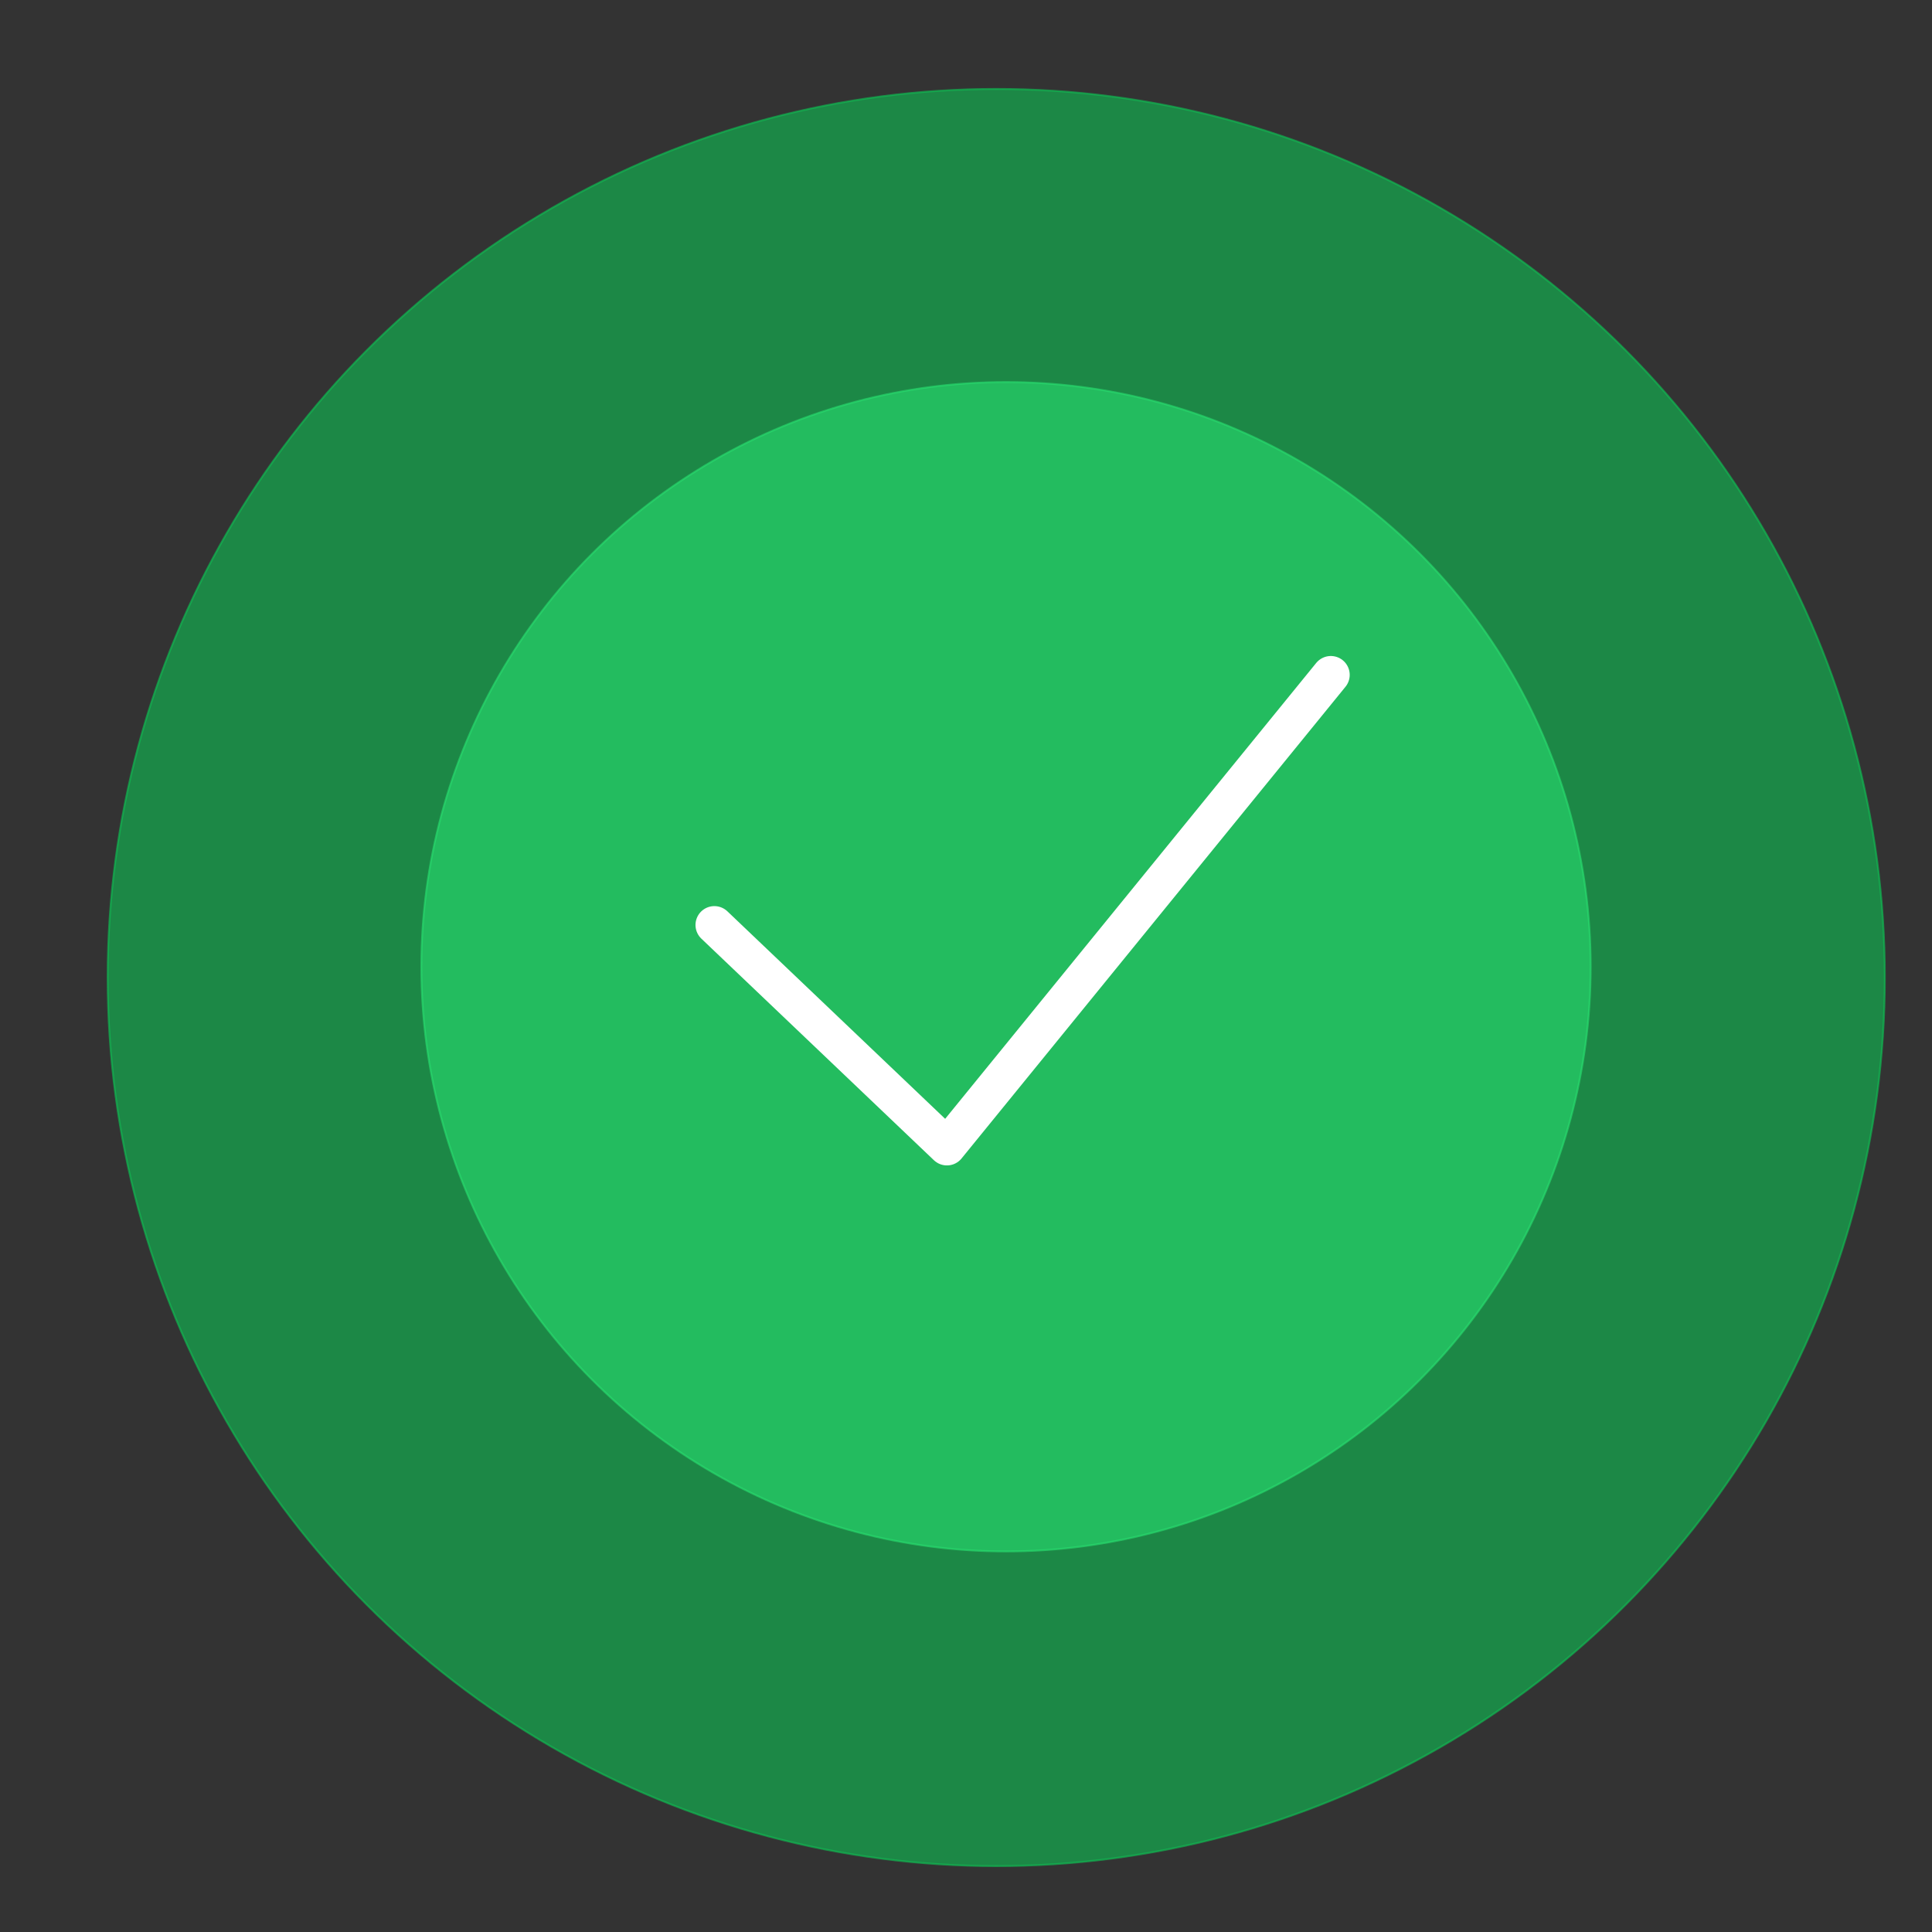 <?xml version="1.0" encoding="utf-8"?>
<!-- Generator: Adobe Illustrator 17.0.1, SVG Export Plug-In . SVG Version: 6.00 Build 0)  -->
<!DOCTYPE svg PUBLIC "-//W3C//DTD SVG 1.1//EN" "http://www.w3.org/Graphics/SVG/1.1/DTD/svg11.dtd">
<svg version="1.1" xmlns="http://www.w3.org/2000/svg" xmlns:xlink="http://www.w3.org/1999/xlink" x="0px" y="0px" width="1024px"
	 height="1024px" viewBox="0 0 1024 1024" enable-background="new 0 0 1024 1024" xml:space="preserve">
<rect x="0" y="0" width="1024" height="1024" fill="#333333" stroke="none"/>
<g id="Livello_1">
	<g>
		<circle opacity="0.6" fill="#0EC254" stroke="#0EC254" stroke-miterlimit="10" cx="528.035" cy="518.105" r="470.965"/>
		<circle opacity="0.6" fill="#28E070" stroke="#28E070" stroke-miterlimit="10" cx="533.209" cy="512.395" r="309.884"/>
	</g>
</g>
<g id="Livello_2">
	
		<polyline fill="none" stroke="#FFFFFF" stroke-width="20" stroke-linecap="round" stroke-linejoin="round" stroke-miterlimit="10" points="
		378.628,490.256 501.884,607.698 705.372,357.698 	"/>
</g>
</svg>
